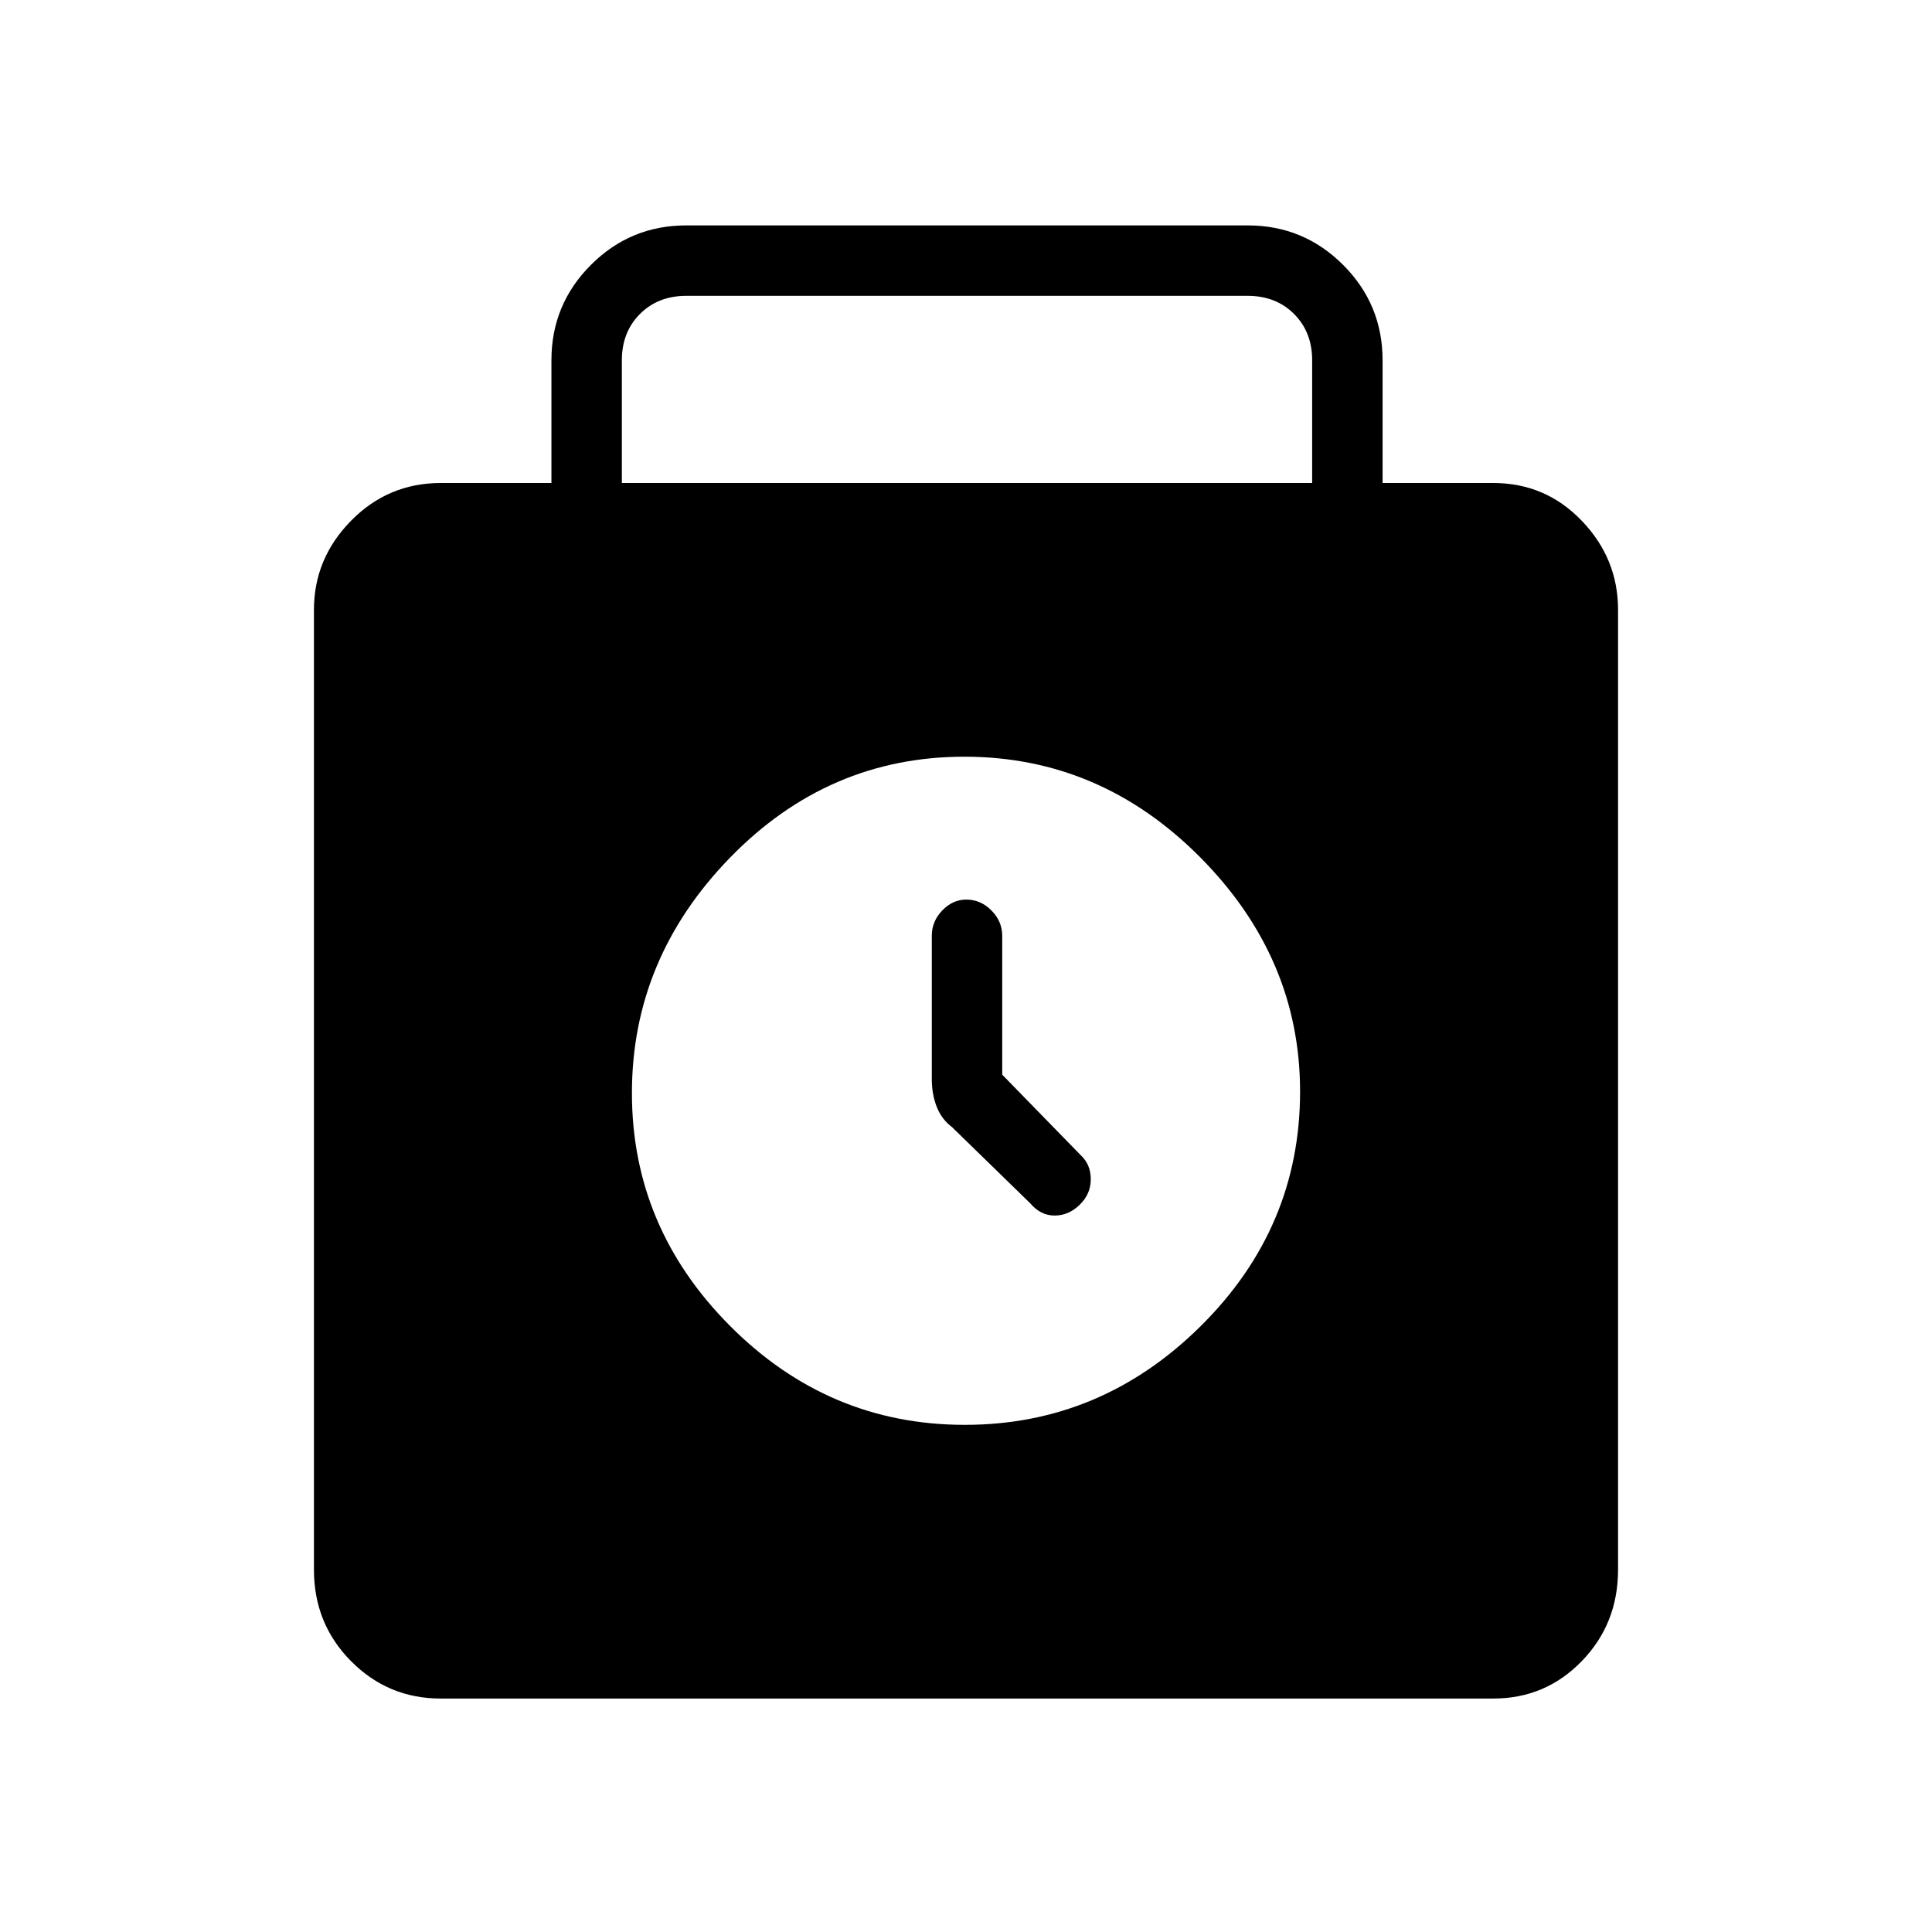 <svg xmlns="http://www.w3.org/2000/svg" height="48" viewBox="0 -960 960 960" width="48"><path d="M219-116q-26.15 0-44.58-18.59Q156-153.18 156-180v-477q0-25.46 18.42-44.23Q192.85-720 219-720h55v-61q0-27.75 19.63-47.38Q313.25-848 341-848h279q27.75 0 47.38 19.62Q687-808.75 687-781v61h55q25.95 0 43.97 18.77Q804-682.46 804-657v477q0 26.82-18.03 45.41Q767.95-116 742-116H219Zm90-604h343v-61q0-14-9-23t-23-9H341q-14 0-23 9t-9 23v61Zm170.41 468q67.59 0 117.09-48.95T646-417.62Q646-484 596.38-534t-117.2-50q-67.59 0-116.39 50.12-48.79 50.12-48.79 117T362.91-301q48.91 49 116.5 49ZM498-426v-69q0-7.2-5.36-12.6-5.35-5.4-12.5-5.4-6.74 0-11.94 5.4-5.2 5.4-5.2 12.6v71q0 7.87 2.5 14.08T473-400l39 38q5.09 6 12.05 6 6.95 0 12.45-5.36 5.5-5.35 5.5-12.68 0-7.32-5-11.96l-39-40Z"/></svg>